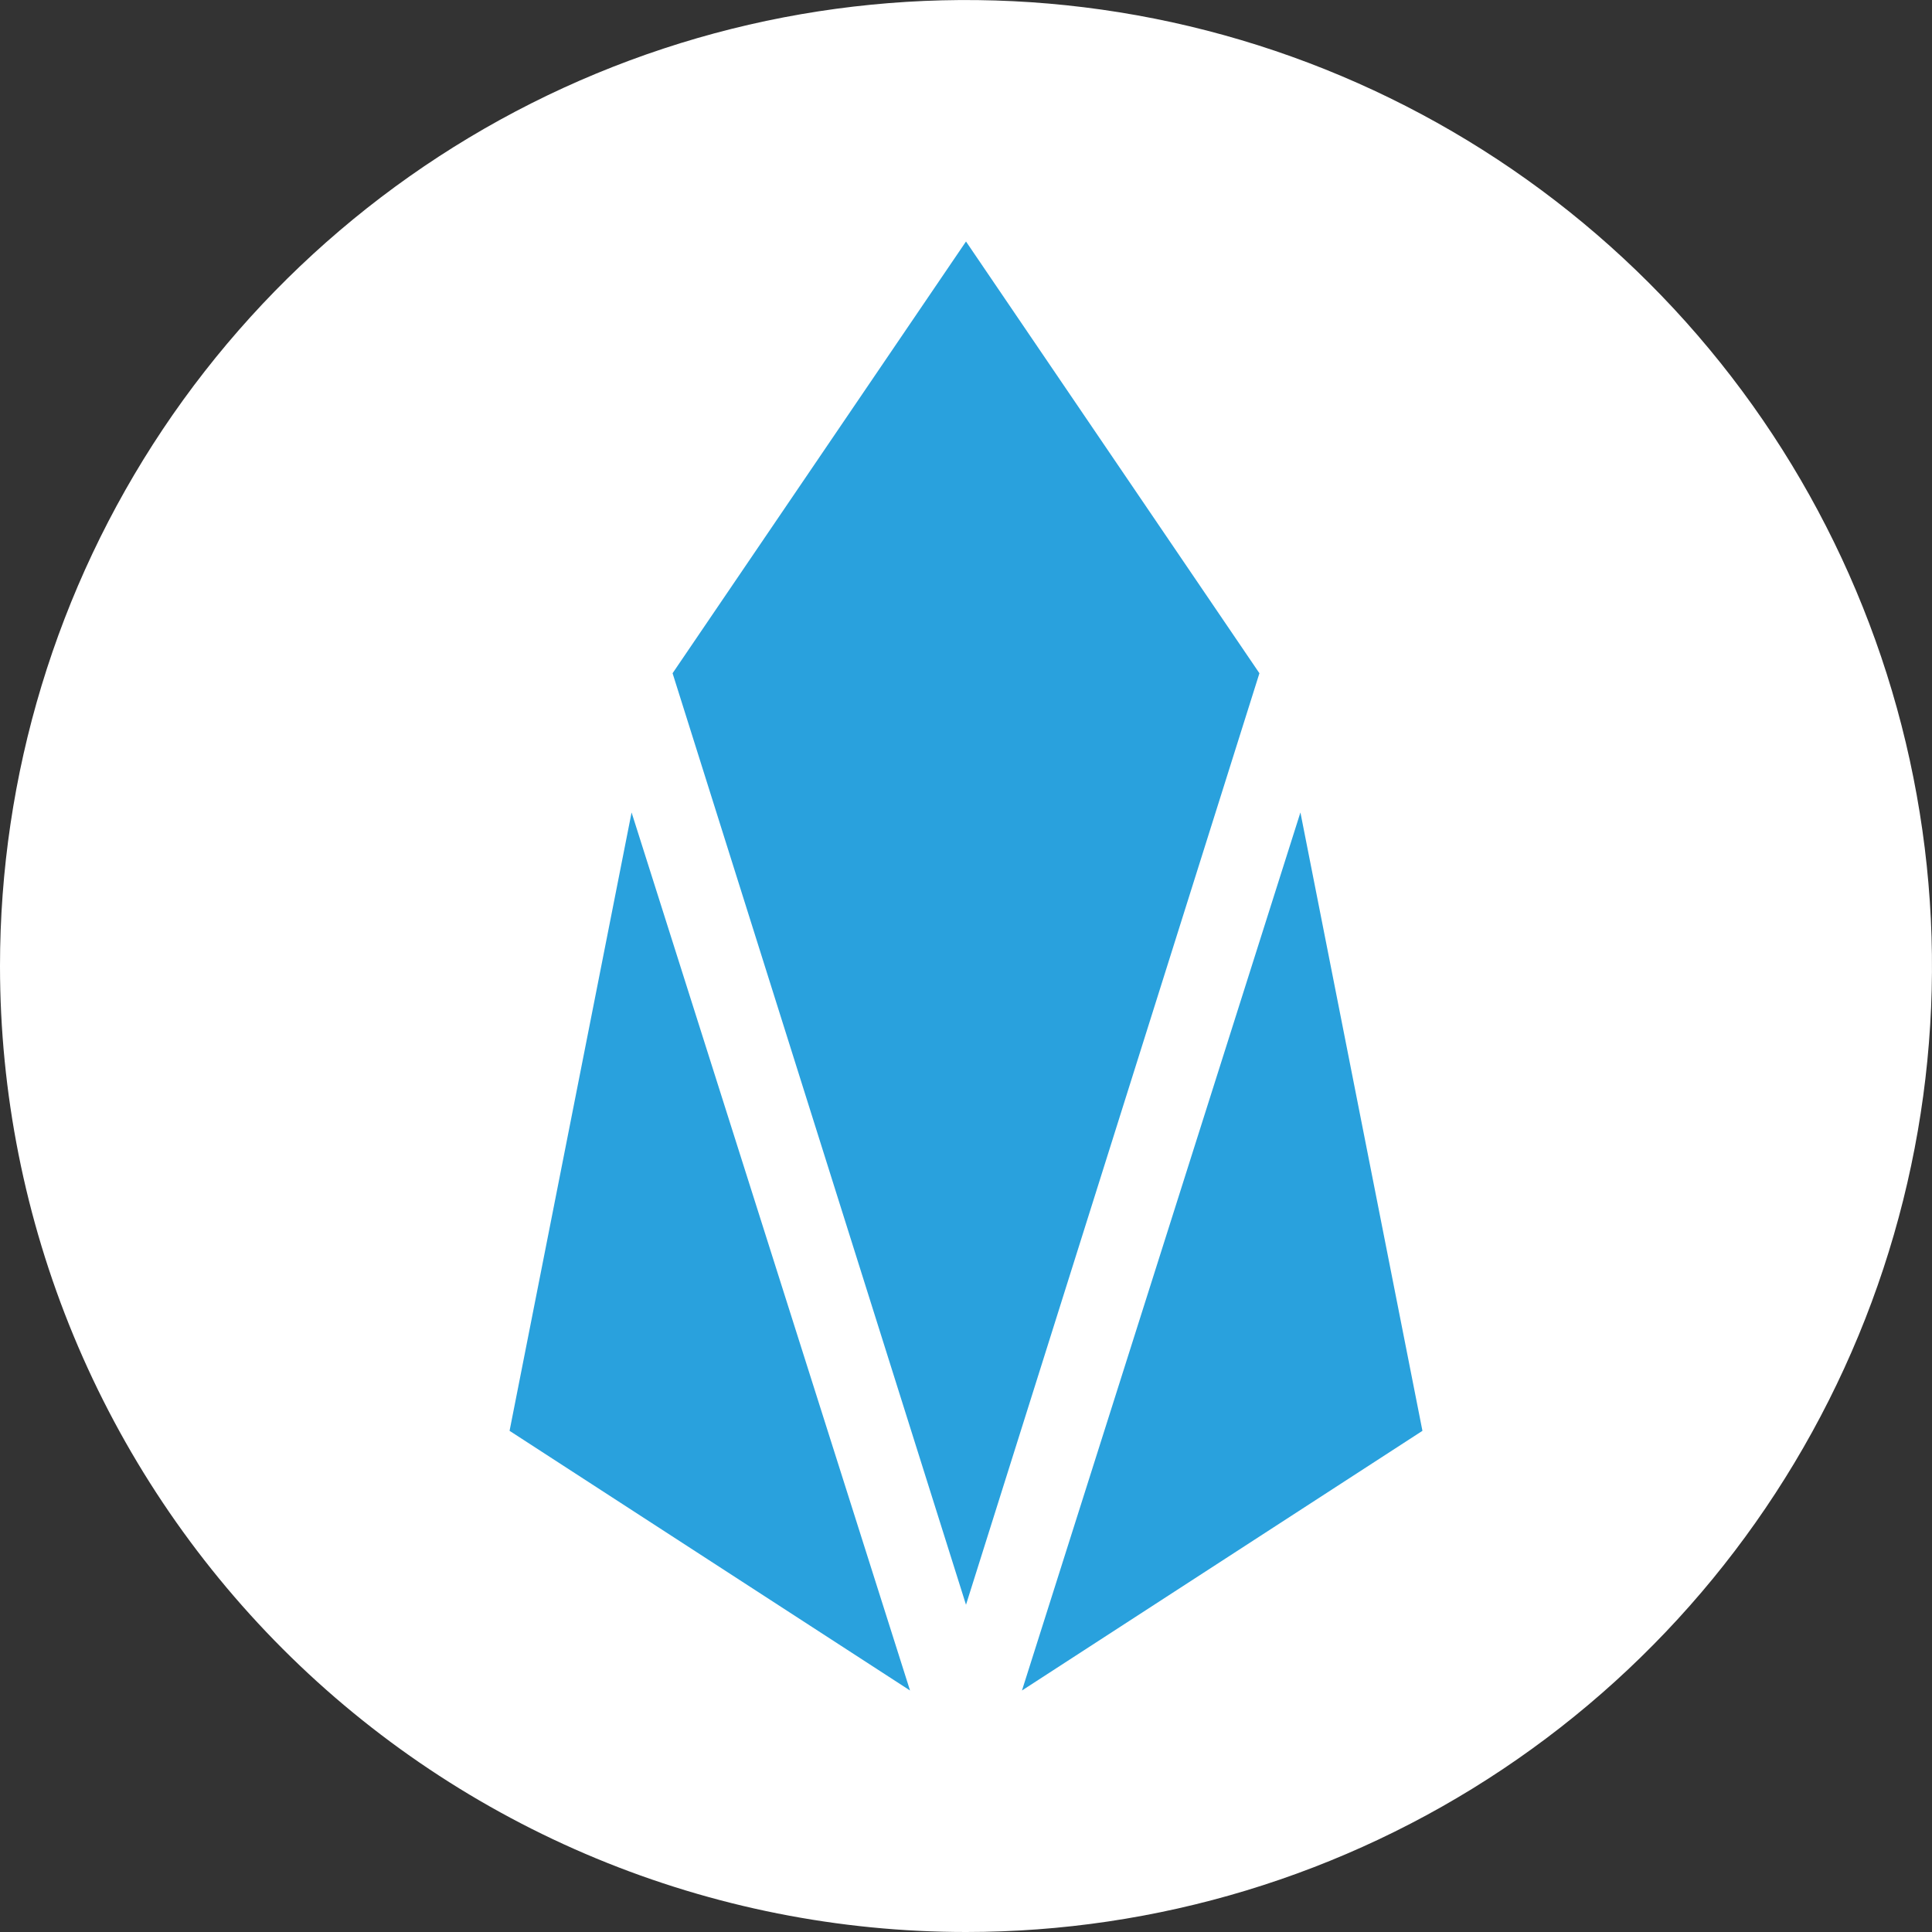<svg fill="none" height="32" viewBox="0 0 32 32" width="32" xmlns="http://www.w3.org/2000/svg" xmlns:xlink="http://www.w3.org/1999/xlink"><rect x="0" y="0" width="32" height="32" fill="#333333" stroke="none"/><clipPath id="a"><path d="m0 0h32v32h-32z"/></clipPath><g clip-path="url(#a)"><path d="m16 32c3.164 0 6.258-.938 8.889-2.696s4.682-4.257 5.893-7.181c1.211-2.924 1.528-6.141.91-9.244-.617-3.104-2.141-5.955-4.379-8.192s-5.089-3.761-8.192-4.379c-3.104-.617-6.321-.301-9.244.91-2.924 1.211-5.422 3.262-7.181 5.893-1.758 2.631-2.696 5.725-2.696 8.889-0 2.101.414 4.182 1.218 6.123.804 1.941 1.983 3.705 3.468 5.191 1.486 1.486 3.25 2.664 5.191 3.468 1.941.804 4.022 1.218 6.123 1.218z" fill="#fff"/><g fill="#29a1dd"><path d="m11.14 11.151 4.86-7.151 4.86 7.151-4.86 15.429z"/><path d="m15.073 28-6.633-4.301 2.021-10.242z"/><path d="m16.927 28 6.633-4.301-2.021-10.242z"/></g></g></svg>